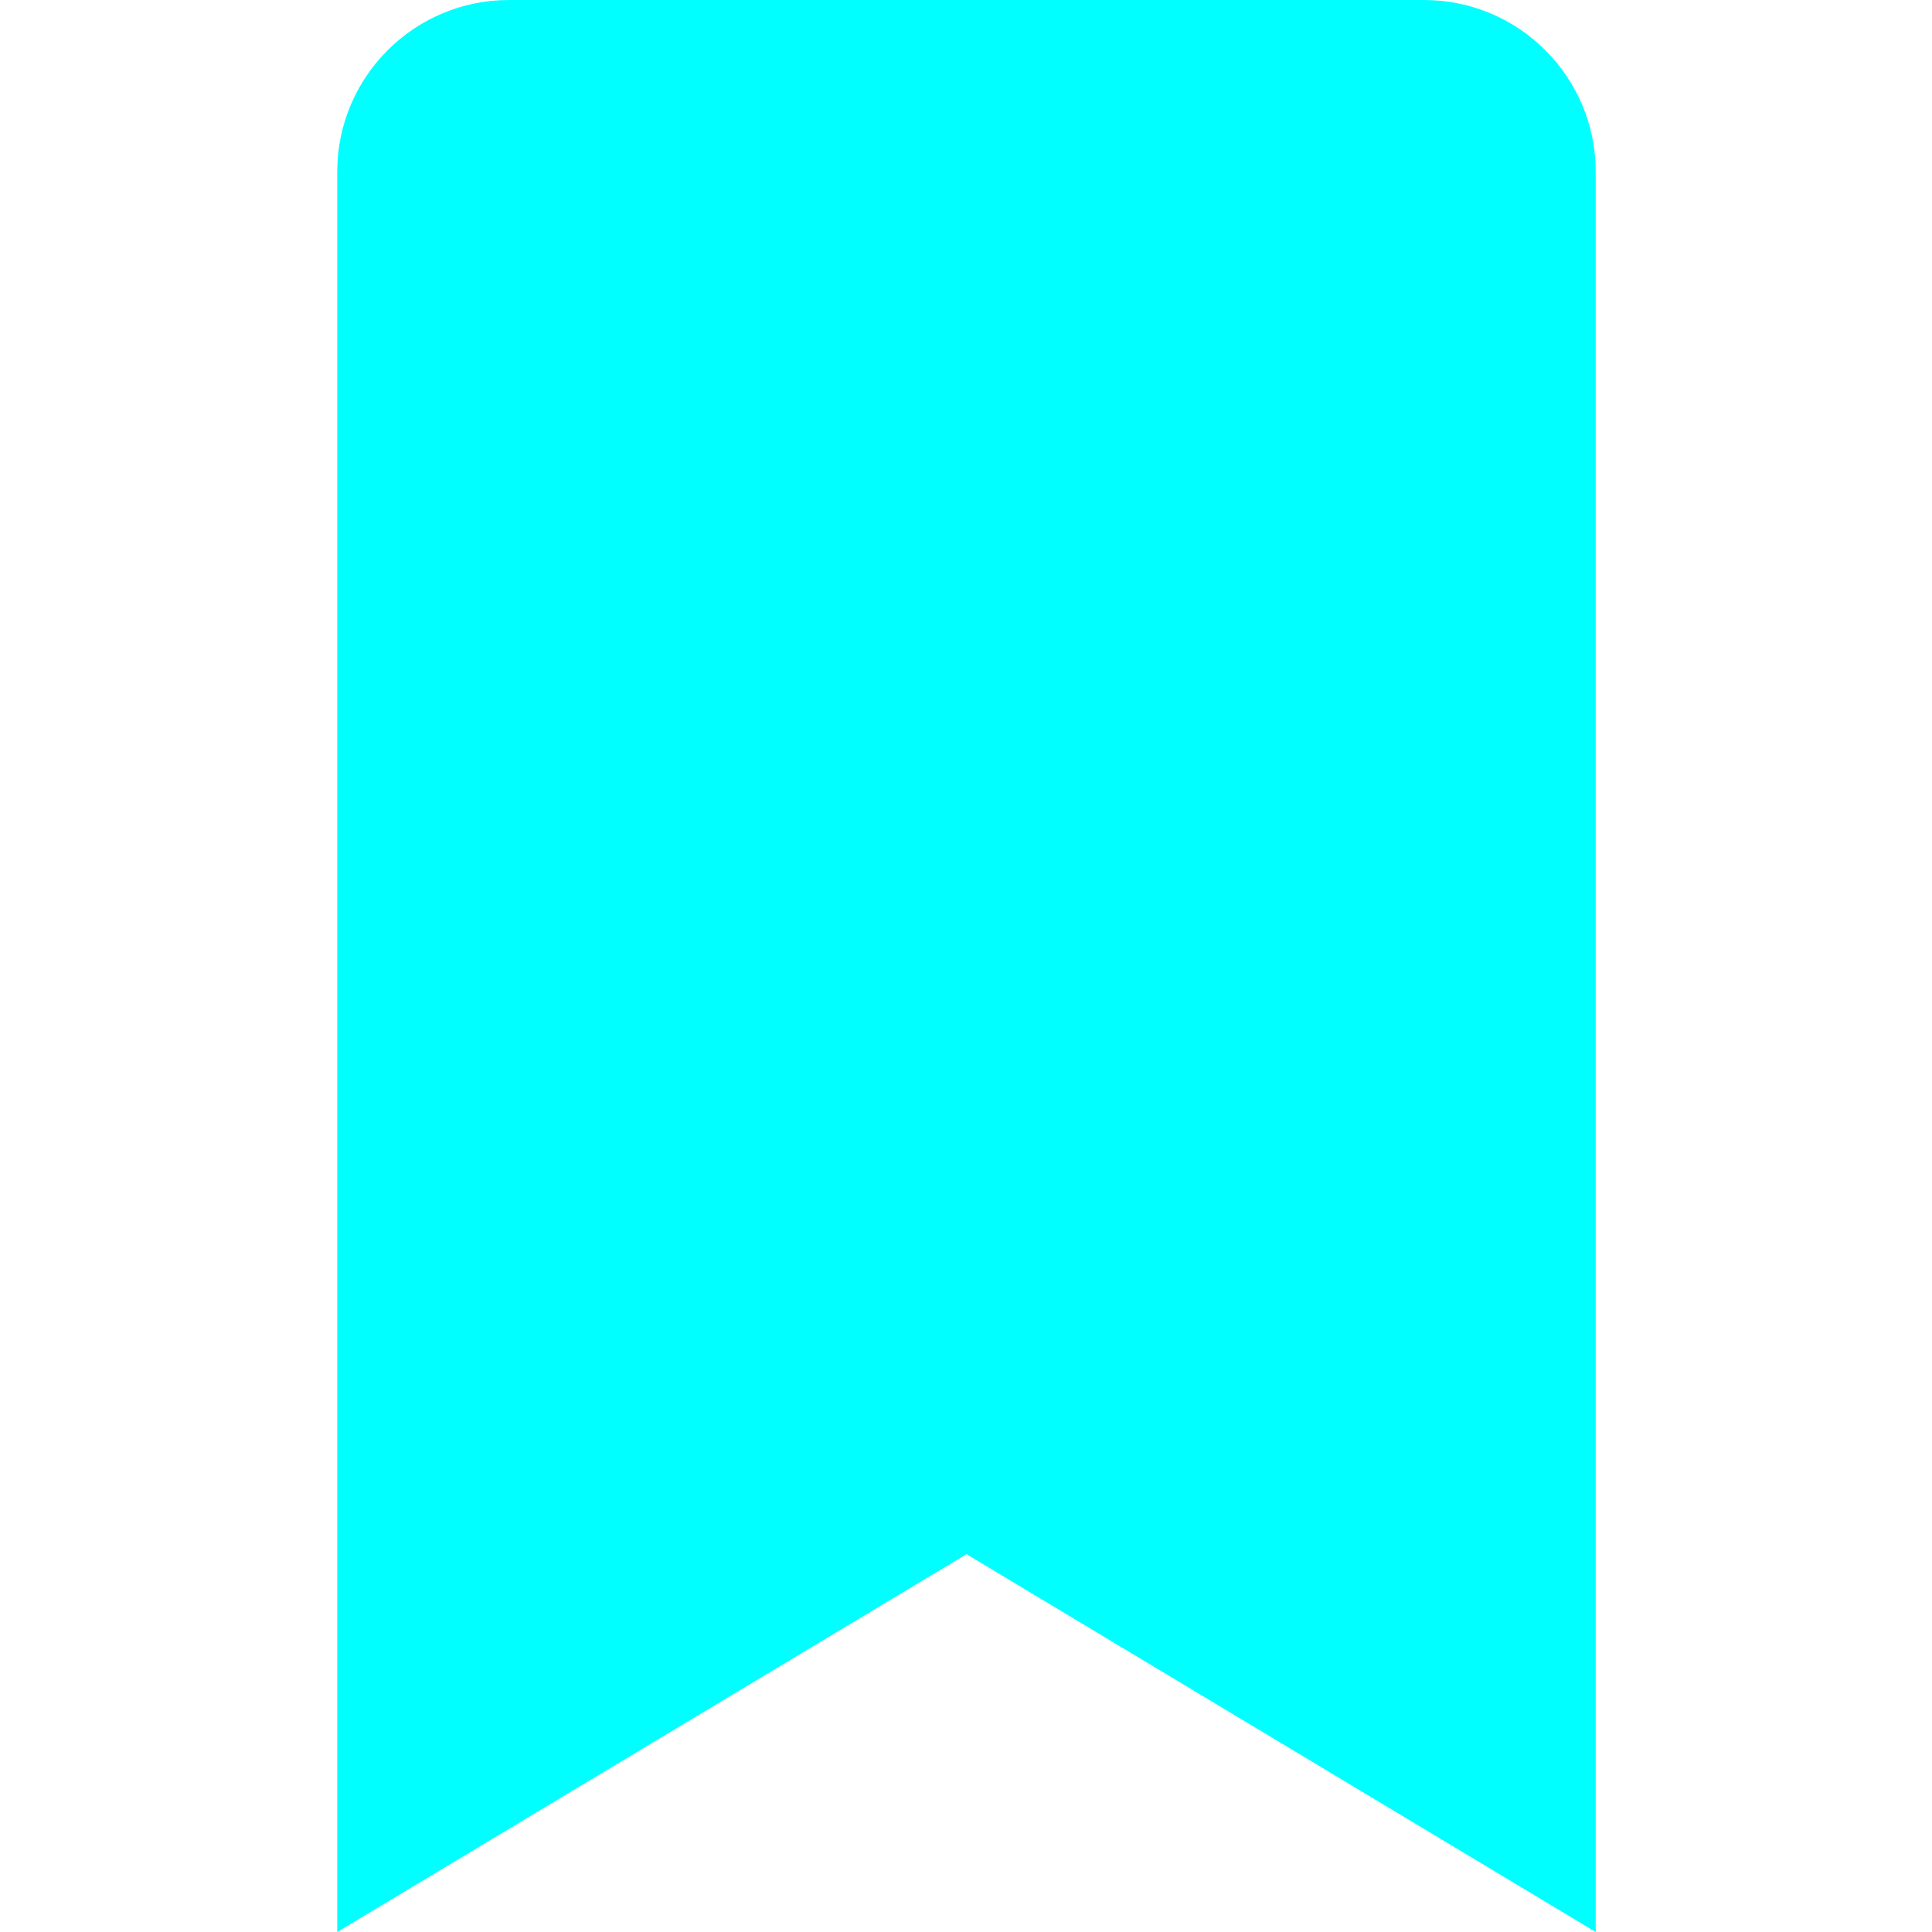 <?xml version="1.0" encoding="UTF-8"?>
<svg xmlns="http://www.w3.org/2000/svg" xmlns:xlink="http://www.w3.org/1999/xlink" width="16px" height="16px" viewBox="0 0 16 16" version="1.1" fill="red">
<g id="surface1">
<path style=" stroke:none;fill-rule:evenodd;fill:rgb(0%,100%,100%);fill-opacity:1;" d="M 13.215 16 L 8.004 12.871 L 2.793 16 L 2.793 1.422 C 2.793 0.637 3.43 0 4.215 0 L 11.793 0 C 12.578 0 13.215 0.637 13.215 1.422 Z M 13.215 16 "/>
</g>
</svg>
